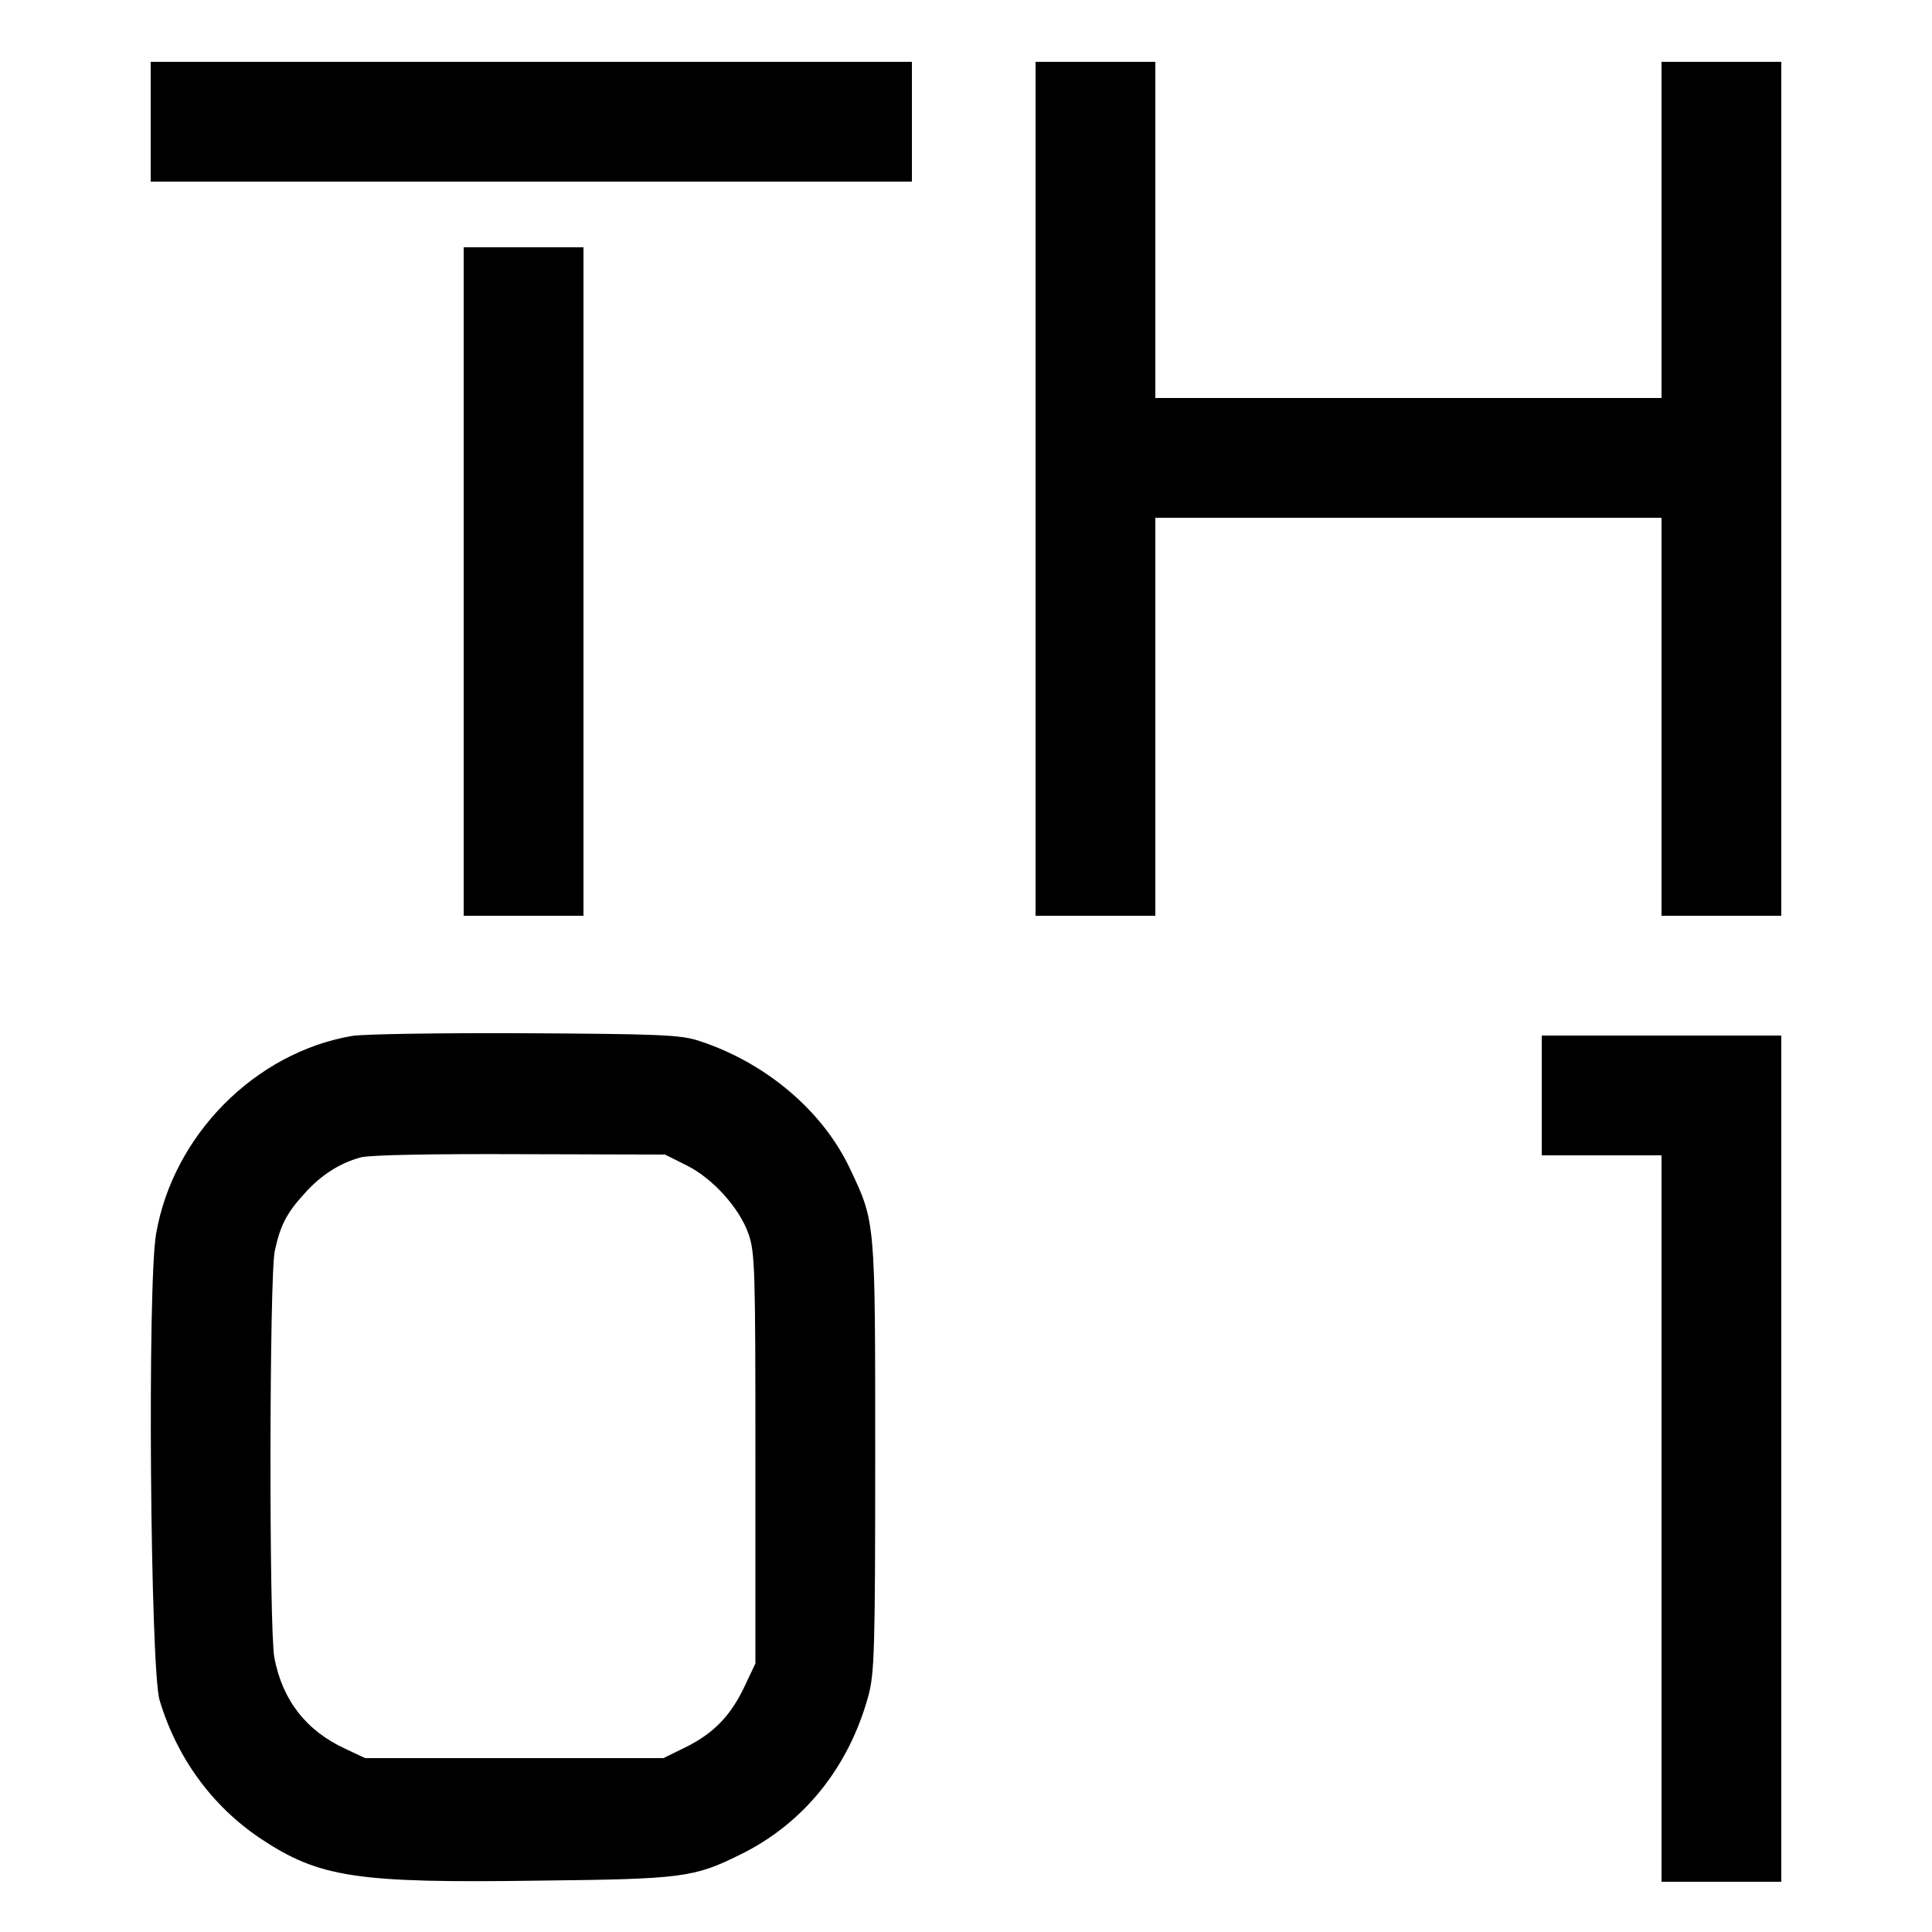 <?xml version="1.0" standalone="no"?>
<!DOCTYPE svg PUBLIC "-//W3C//DTD SVG 20010904//EN"
 "http://www.w3.org/TR/2001/REC-SVG-20010904/DTD/svg10.dtd">
<svg version="1.0" xmlns="http://www.w3.org/2000/svg"
 width="500pt" height="500pt" viewBox="0 0 500 500"
 preserveAspectRatio="xMidYMid meet">

<g transform="translate(0,500) scale(0.1,-0.1)"
fill="#000000" stroke="none">
<path d="M390 4685 l0 -155 985 0 985 0 0 155 0 155 -985 0 -985 0 0 -155z"/>
<path d="M2680 3735 l0 -1105 155 0 155 0 0 515 0 515 655 0 655 0 0 -515 0
-515 155 0 155 0 0 1105 0 1105 -155 0 -155 0 0 -435 0 -435 -655 0 -655 0 0
435 0 435 -155 0 -155 0 0 -1105z"/>
<path d="M1200 3495 l0 -865 155 0 155 0 0 865 0 865 -155 0 -155 0 0 -865z"/>
<path d="M911 2319 c-251 -43 -463 -257 -507 -512 -23 -132 -15 -1126 9 -1207
45 -150 136 -274 261 -358 152 -101 247 -116 723 -109 368 4 399 8 518 67 164
80 281 225 332 410 16 59 18 117 18 620 0 617 1 606 -67 749 -71 148 -217 271
-388 327 -48 16 -102 18 -450 20 -217 1 -419 -2 -449 -7z m864 -334 c68 -33
138 -110 162 -178 17 -48 18 -95 18 -582 l0 -530 -26 -55 c-36 -78 -80 -124
-151 -160 l-61 -30 -386 0 -386 0 -51 24 c-102 47 -163 126 -184 236 -14 75
-13 984 1 1052 14 66 31 99 76 148 43 49 94 81 148 95 26 6 182 9 414 8 l372
-1 54 -27z"/>
<path d="M3990 2165 l0 -155 155 0 155 0 0 -940 0 -940 155 0 155 0 0 1095 0
1095 -310 0 -310 0 0 -155z"/>
</g>
</svg>
